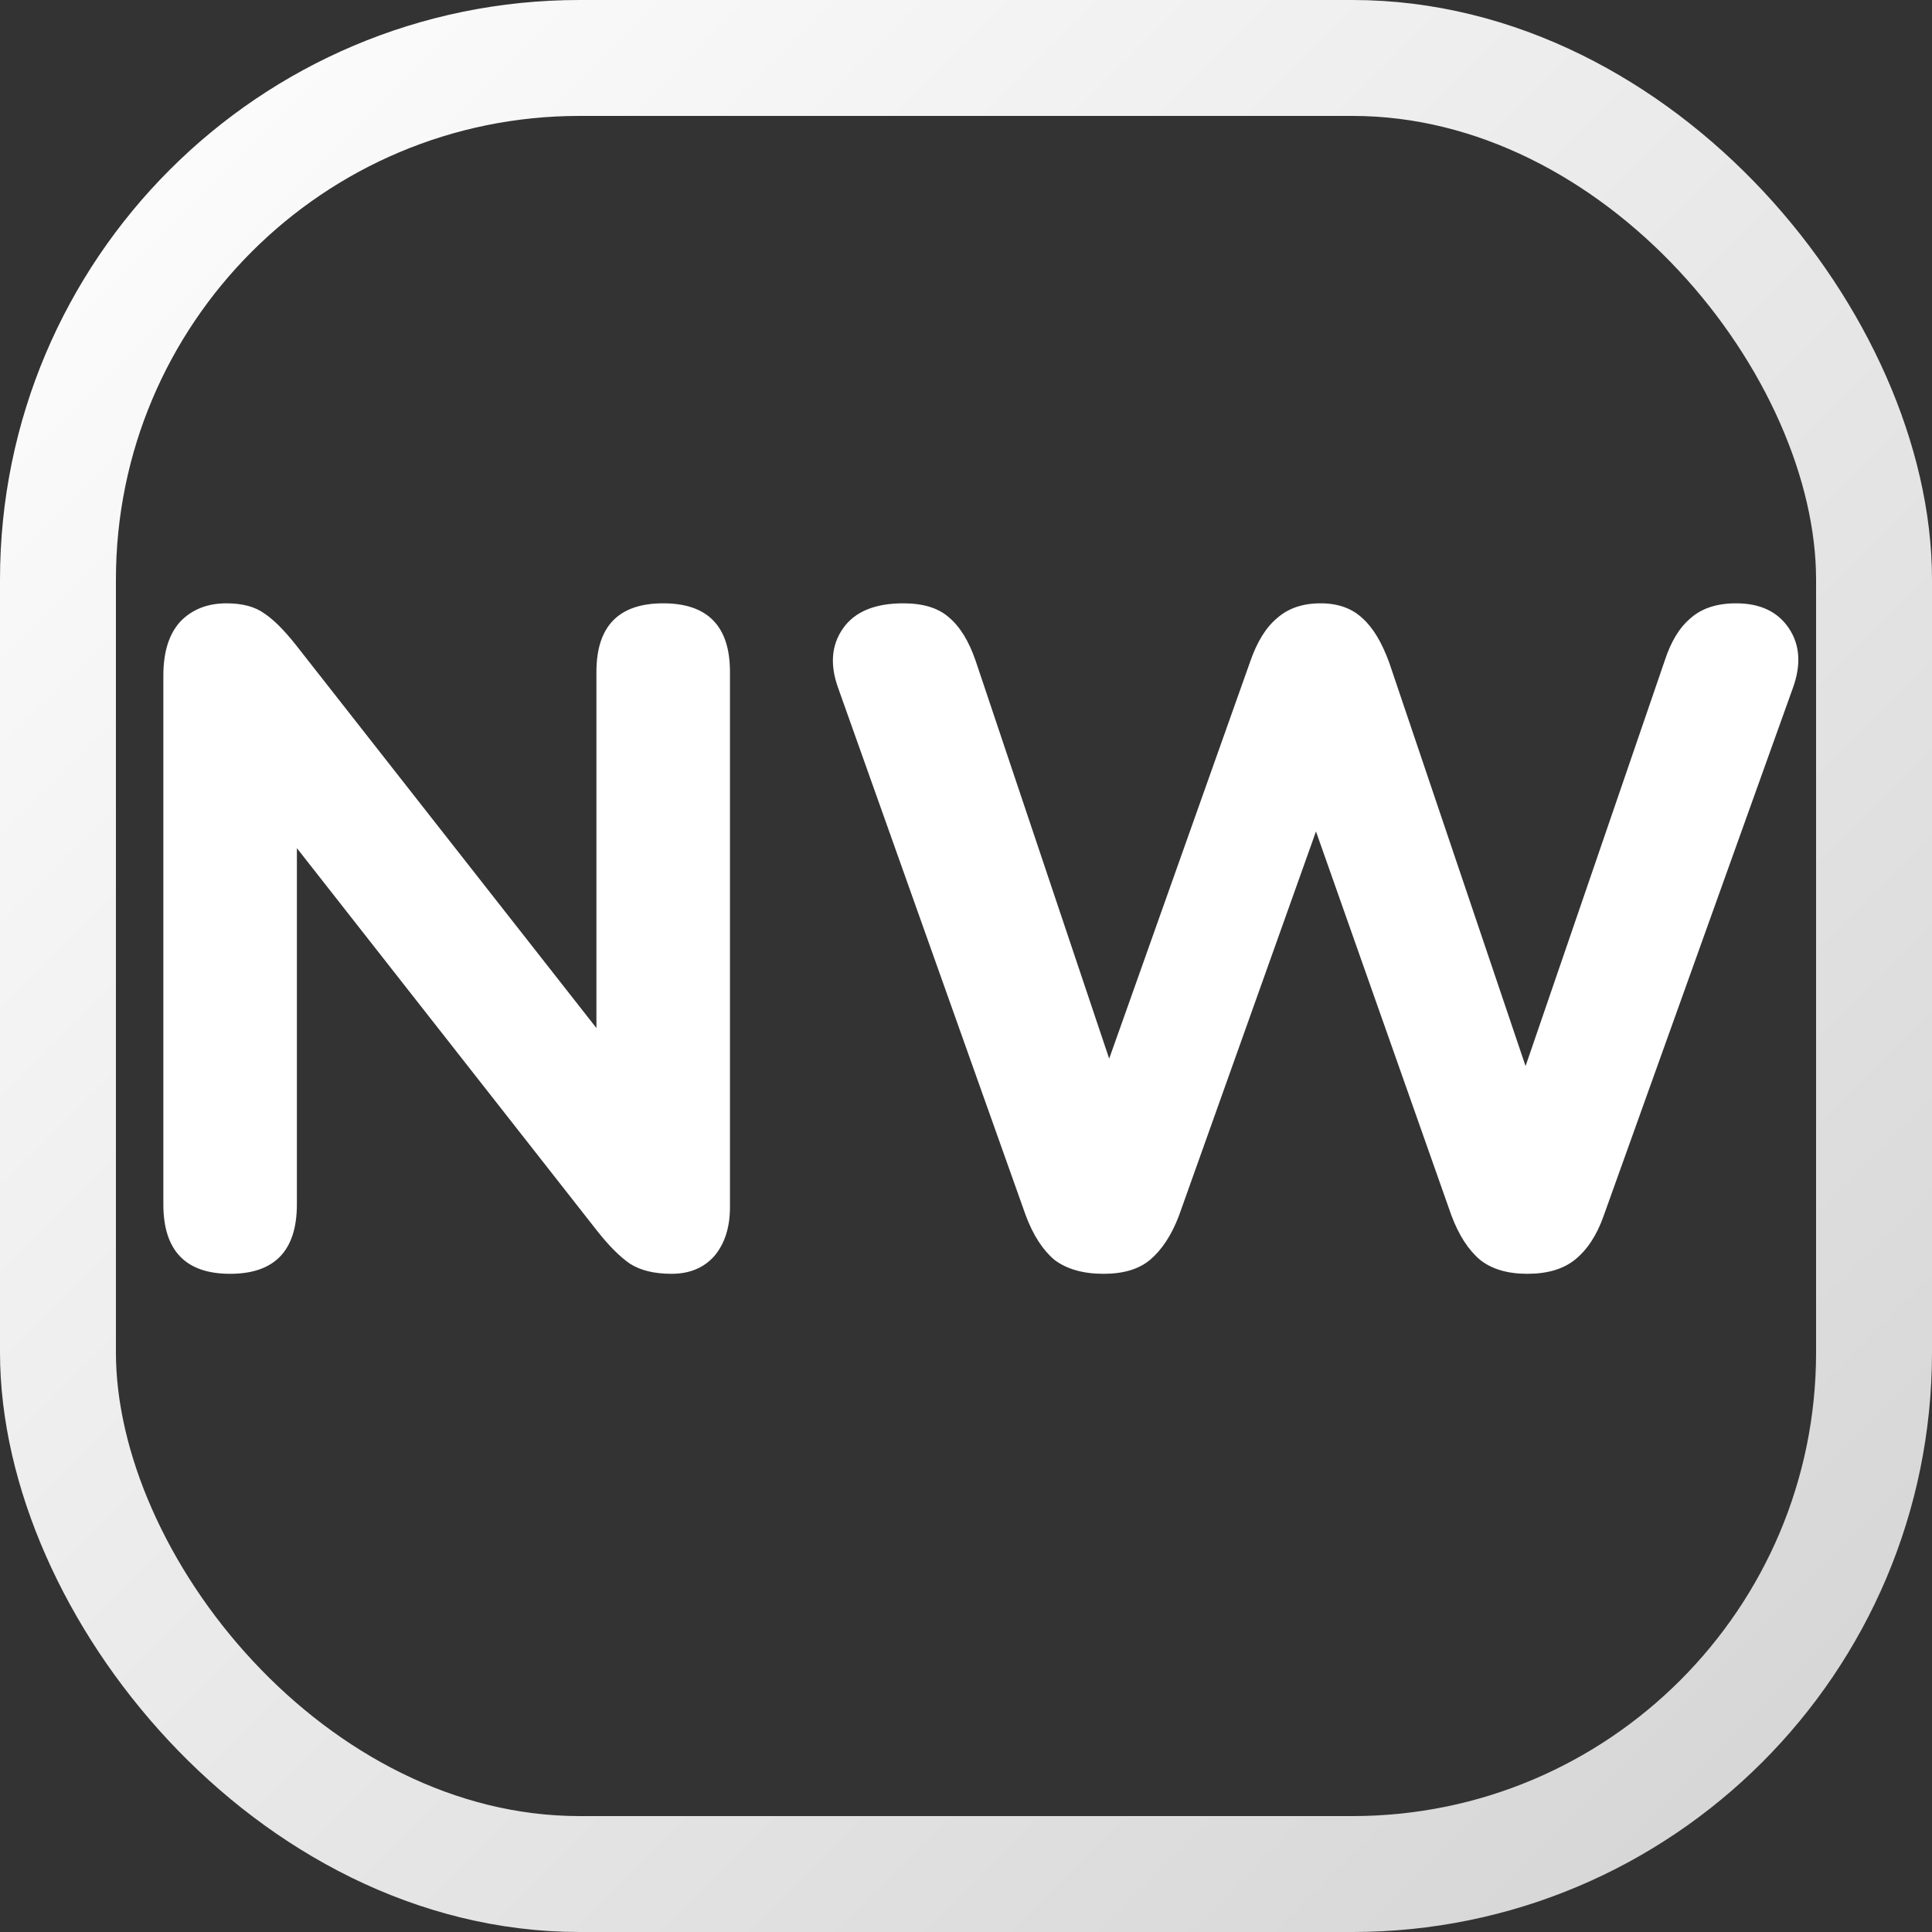 <svg width="100" height="100" viewBox="0 0 100 100" fill="none" xmlns="http://www.w3.org/2000/svg">
<rect x="0" y="0" width="100" height="100" fill="#333333" stroke="none"/>
<path d="M11.911 65.932C9.607 65.932 8.455 64.732 8.455 62.332V34.972C8.455 33.756 8.743 32.828 9.319 32.188C9.927 31.548 10.727 31.228 11.719 31.228C12.551 31.228 13.207 31.404 13.687 31.756C14.167 32.076 14.711 32.62 15.319 33.388L30.871 53.212V34.78C30.871 32.412 32.023 31.228 34.327 31.228C36.631 31.228 37.783 32.412 37.783 34.78V62.476C37.783 63.532 37.511 64.38 36.967 65.02C36.423 65.628 35.687 65.932 34.759 65.932C33.863 65.932 33.143 65.756 32.599 65.404C32.087 65.052 31.527 64.492 30.919 63.724L15.367 43.9V62.332C15.367 64.732 14.215 65.932 11.911 65.932ZM57.123 65.932C56.068 65.932 55.219 65.692 54.58 65.212C53.971 64.7 53.475 63.932 53.092 62.908L43.395 35.644C42.947 34.428 43.028 33.388 43.636 32.524C44.243 31.66 45.283 31.228 46.755 31.228C47.779 31.228 48.563 31.468 49.108 31.948C49.684 32.428 50.148 33.18 50.499 34.204L57.411 54.796L64.707 34.252C65.059 33.228 65.523 32.476 66.1 31.996C66.675 31.484 67.427 31.228 68.356 31.228C69.251 31.228 69.972 31.484 70.516 31.996C71.059 32.476 71.523 33.244 71.907 34.3L78.963 55.18L86.163 34.204C86.484 33.212 86.931 32.476 87.507 31.996C88.084 31.484 88.868 31.228 89.859 31.228C91.108 31.228 92.019 31.66 92.596 32.524C93.171 33.388 93.236 34.428 92.787 35.644L82.996 62.956C82.644 63.948 82.147 64.7 81.507 65.212C80.9 65.692 80.084 65.932 79.059 65.932C78.035 65.932 77.219 65.692 76.612 65.212C76.004 64.7 75.507 63.932 75.124 62.908L68.115 43.036L61.011 62.956C60.627 63.948 60.132 64.7 59.523 65.212C58.947 65.692 58.148 65.932 57.123 65.932Z" fill="white"/>
<rect x="3" y="3" width="94" height="94" rx="27" stroke="url(#paint0_linear_210_473)" stroke-width="6"/>
<defs>
<linearGradient id="paint0_linear_210_473" x1="0" y1="0" x2="100" y2="100" gradientUnits="userSpaceOnUse">
<stop stop-color="white"/>
<stop offset="1" stop-color="#D3D3D3"/>
</linearGradient>
</defs>
</svg>
